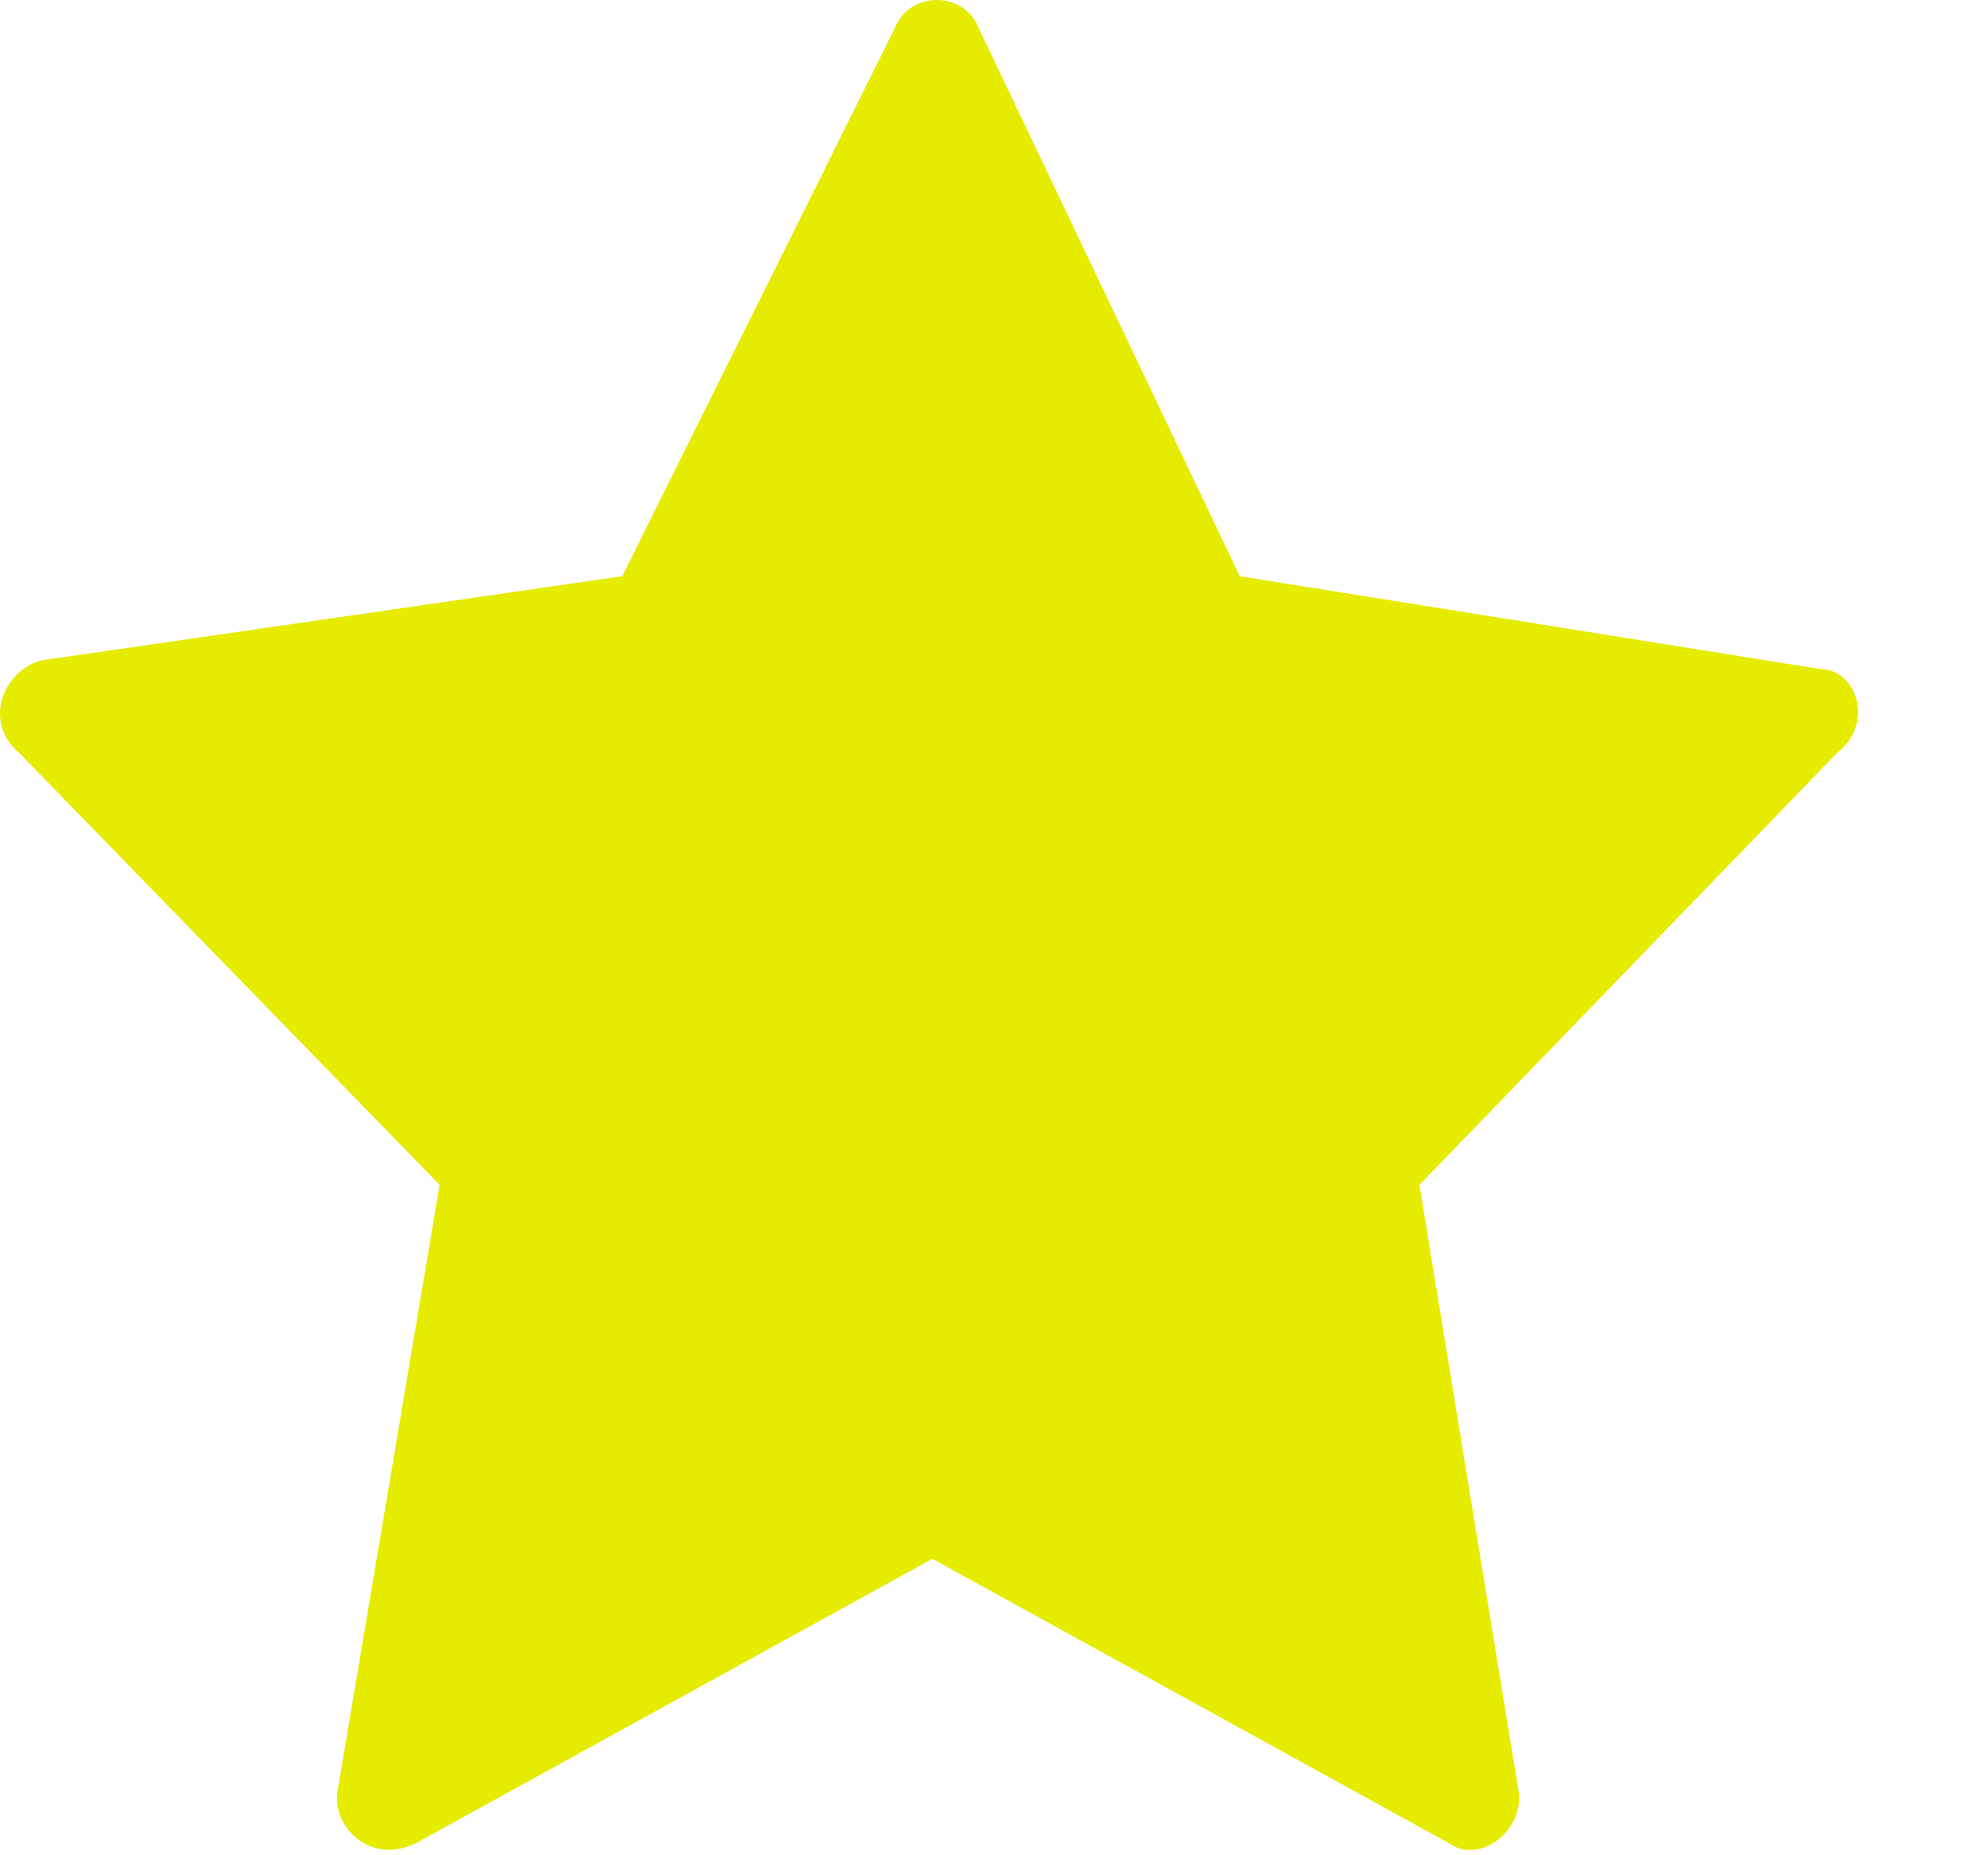 <svg width="15" height="14" viewBox="0 0 15 14" fill="none" xmlns="http://www.w3.org/2000/svg">
<path d="M13.729 5.048L9.354 4.348L7.385 0.213C7.276 -0.071 6.86 -0.071 6.751 0.213L4.695 4.348L0.32 4.982C0.035 5.048 -0.14 5.441 0.145 5.682L3.317 8.941L2.551 13.491C2.485 13.776 2.792 14.082 3.142 13.907L7.035 11.763L10.929 13.907C11.17 14.082 11.52 13.798 11.454 13.491L10.71 8.941L13.861 5.682C14.145 5.463 14.014 5.048 13.729 5.048Z" fill="#E6EC00"/>
</svg>
